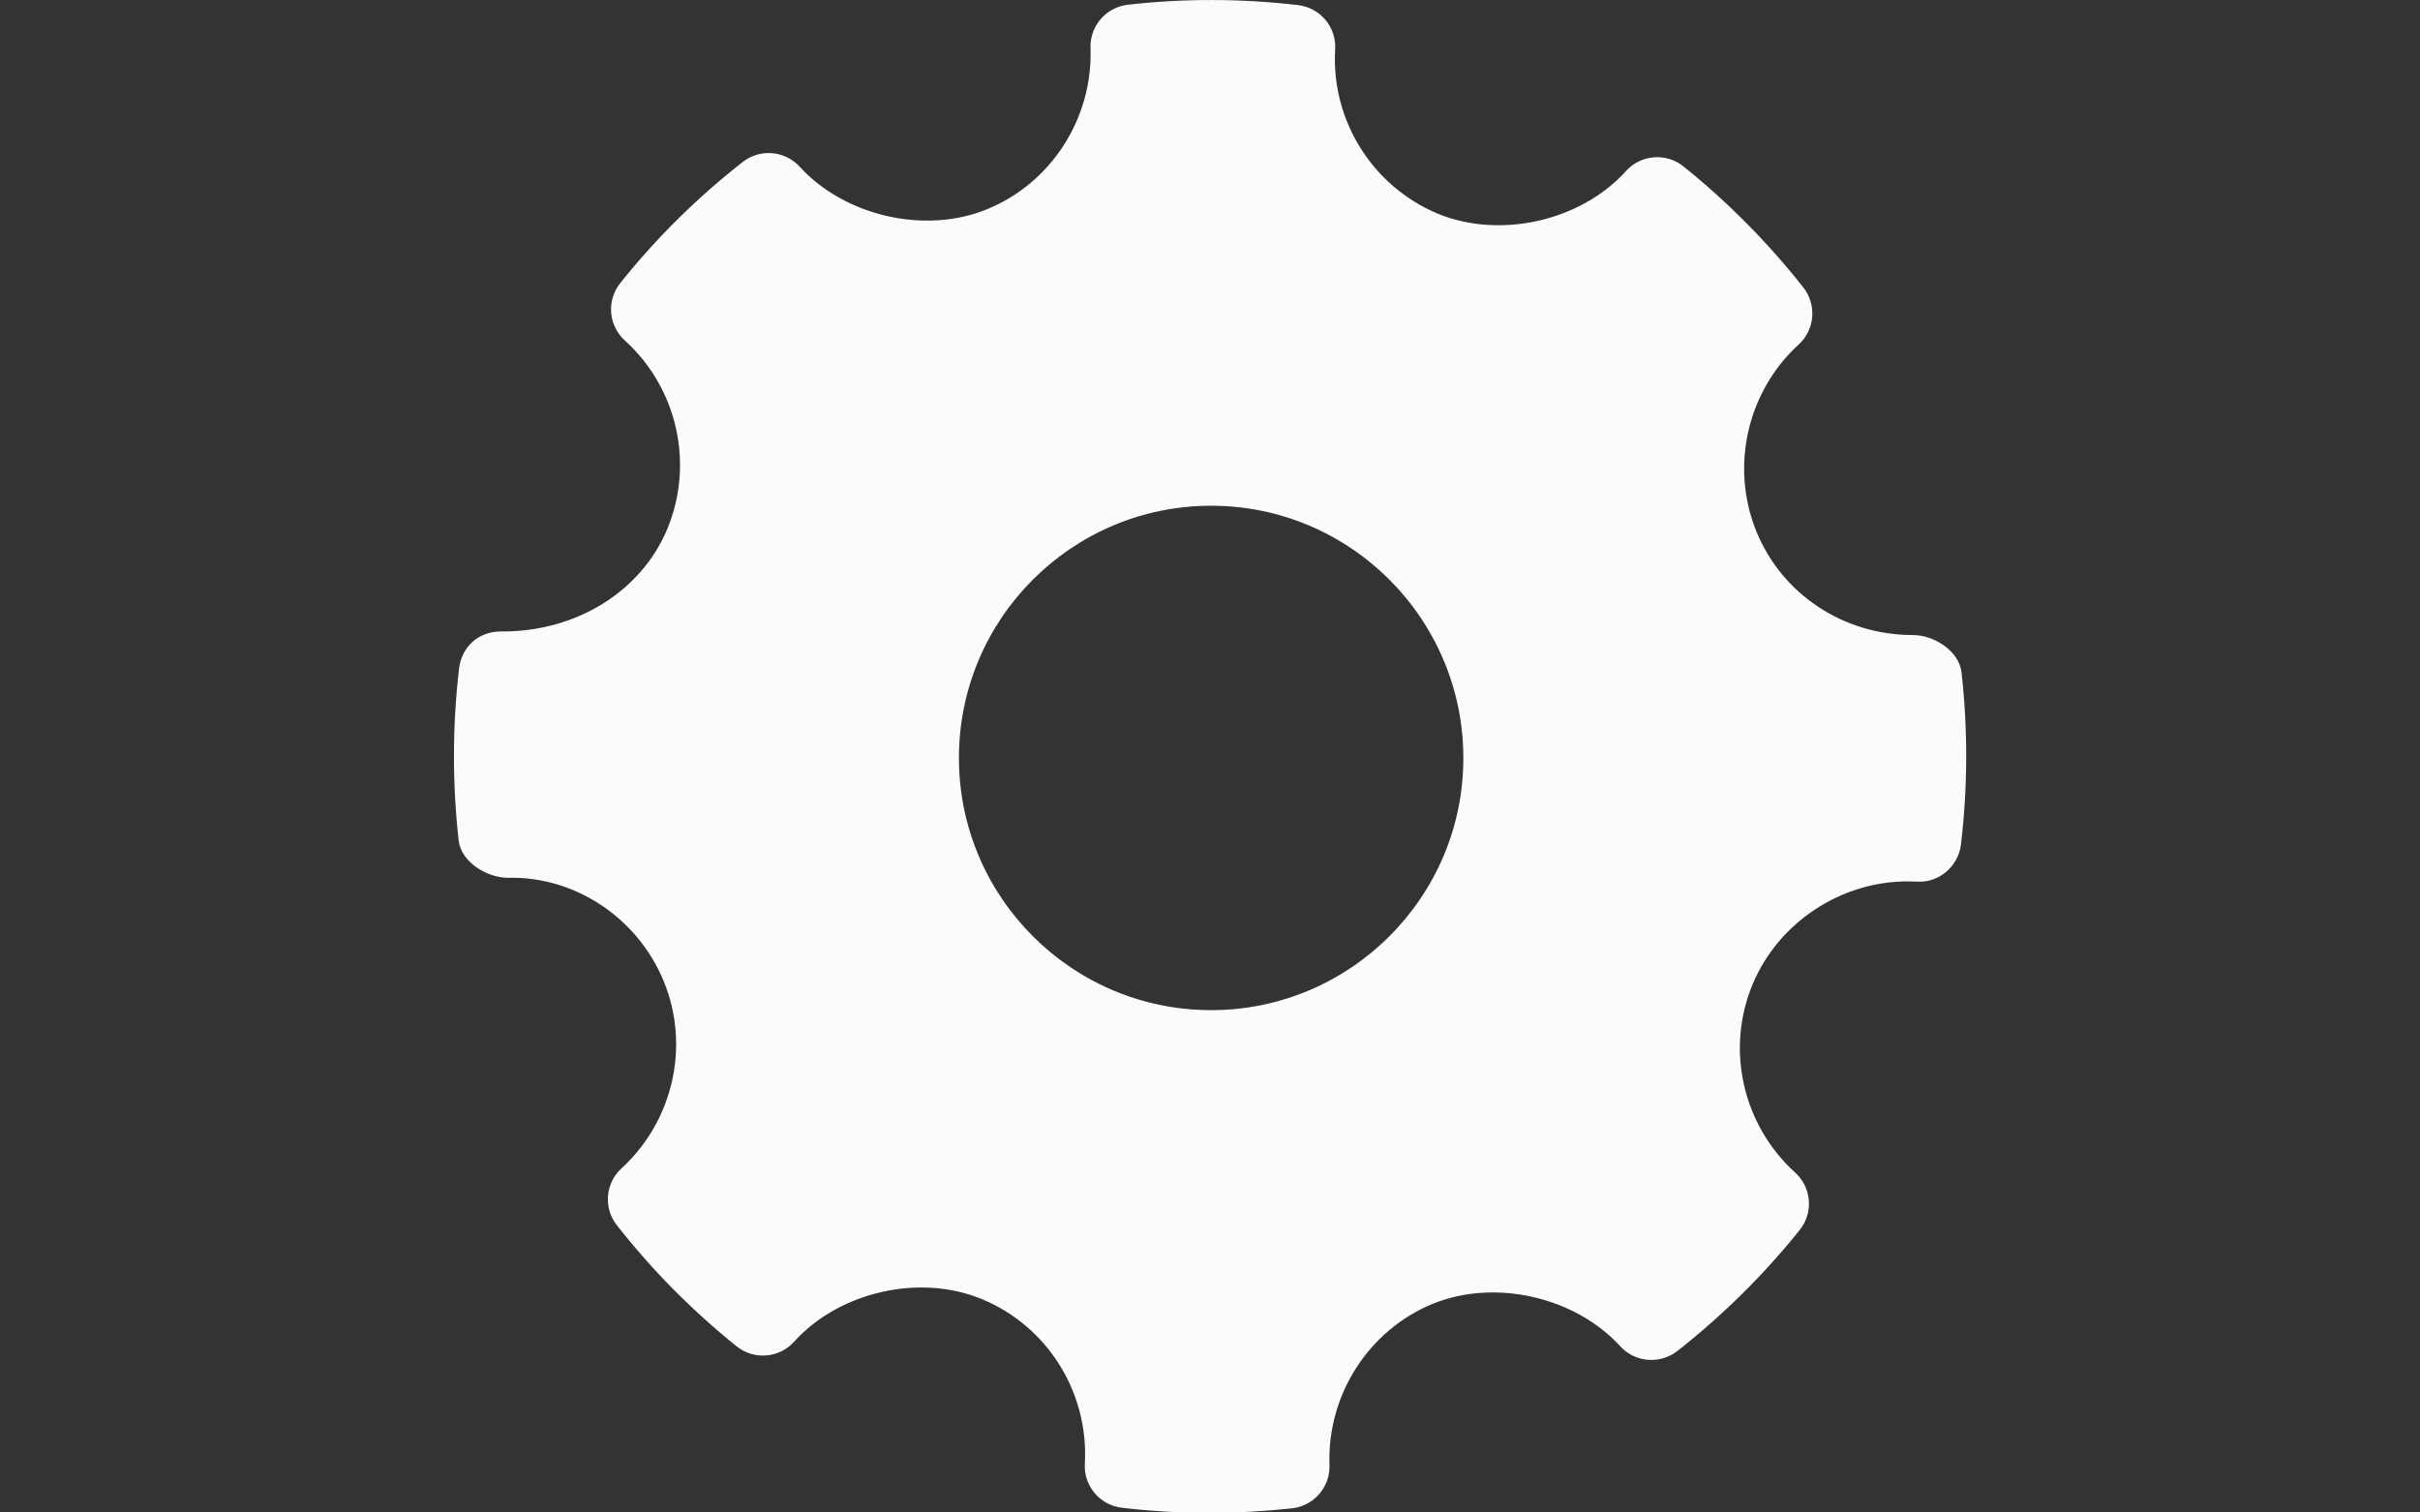 <?xml version="1.0" encoding="utf-8"?>
<!-- Generator: Adobe Illustrator 18.1.1, SVG Export Plug-In . SVG Version: 6.00 Build 0)  -->
<!DOCTYPE svg PUBLIC "-//W3C//DTD SVG 1.1//EN" "http://www.w3.org/Graphics/SVG/1.1/DTD/svg11.dtd">
<svg version="1.1" id="Capa_1" xmlns="http://www.w3.org/2000/svg" xmlns:xlink="http://www.w3.org/1999/xlink" x="0px" y="0px"
	 viewBox="0 0 1280 800" enable-background="new 0 0 1280 800" xml:space="preserve">
<rect x="0" y="0" width="1280" height="800" fill="#333333" stroke="none"/>
<g id="Settings">
	<g>
		<path fill="#FBFBFB" d="M1037.5,355.6c-1.3-11.2-14.4-19.7-25.7-19.7c-36.7,0-69.2-21.5-82.8-54.8c-13.9-34.1-5-73.9,22.4-98.9
			c8.6-7.9,9.6-21,2.4-30.2c-18.8-23.8-40.1-45.3-63.4-64c-9.1-7.3-22.5-6.3-30.4,2.5c-23.8,26.4-66.7,36.2-99.8,22.4
			c-34.4-14.5-56.2-49.4-54-86.8c0.7-11.8-7.9-22-19.6-23.4c-29.9-3.5-60-3.6-90-0.2c-11.6,1.3-20.2,11.3-19.8,22.9
			c1.3,37.1-20.7,71.4-54.8,85.3c-32.7,13.4-75.2,3.6-99-22.5c-7.9-8.6-21-9.7-30.2-2.5c-24,18.8-45.8,40.3-64.7,64
			c-7.4,9.2-6.3,22.5,2.4,30.4c27.8,25.2,36.8,65.3,22.4,99.8c-13.8,32.9-47.9,54.1-87,54.1c-12.7-0.4-21.7,8.1-23.1,19.6
			c-3.5,30.1-3.6,60.7-0.2,91c1.3,11.3,14.8,19.7,26.2,19.7c34.8-0.9,68.3,20.7,82.3,54.8c14,34.1,5,73.8-22.4,98.9
			c-8.6,7.9-9.6,21-2.4,30.1c18.6,23.7,39.9,45.2,63.3,64c9.2,7.4,22.5,6.3,30.4-2.4c23.9-26.5,66.8-36.3,99.7-22.4
			c34.5,14.4,56.2,49.3,54.1,86.8c-0.7,11.8,7.9,22,19.6,23.4c15.3,1.8,30.7,2.7,46.1,2.7c14.6,0,29.3-0.8,43.9-2.4
			c11.6-1.3,20.2-11.3,19.8-22.9c-1.3-37.1,20.7-71.4,54.7-85.3c32.9-13.4,75.3-3.6,99.1,22.5c7.9,8.6,21,9.6,30.2,2.5
			c23.9-18.8,45.7-40.3,64.7-64c7.4-9.2,6.3-22.5-2.4-30.4c-27.8-25.2-36.9-65.3-22.4-99.8c13.6-32.4,46.5-54.2,81.8-54.2l4.9,0.1
			c11.5,0.9,22-7.9,23.4-19.6C1040.8,416.5,1040.9,385.9,1037.5,355.6z M640.6,534.3c-73.6,0-133.4-59.8-133.4-133.4
			c0-73.6,59.8-133.4,133.4-133.4c73.6,0,133.4,59.9,133.4,133.4C774.1,474.4,714.2,534.3,640.6,534.3z"/>
	</g>
</g>
</svg>
